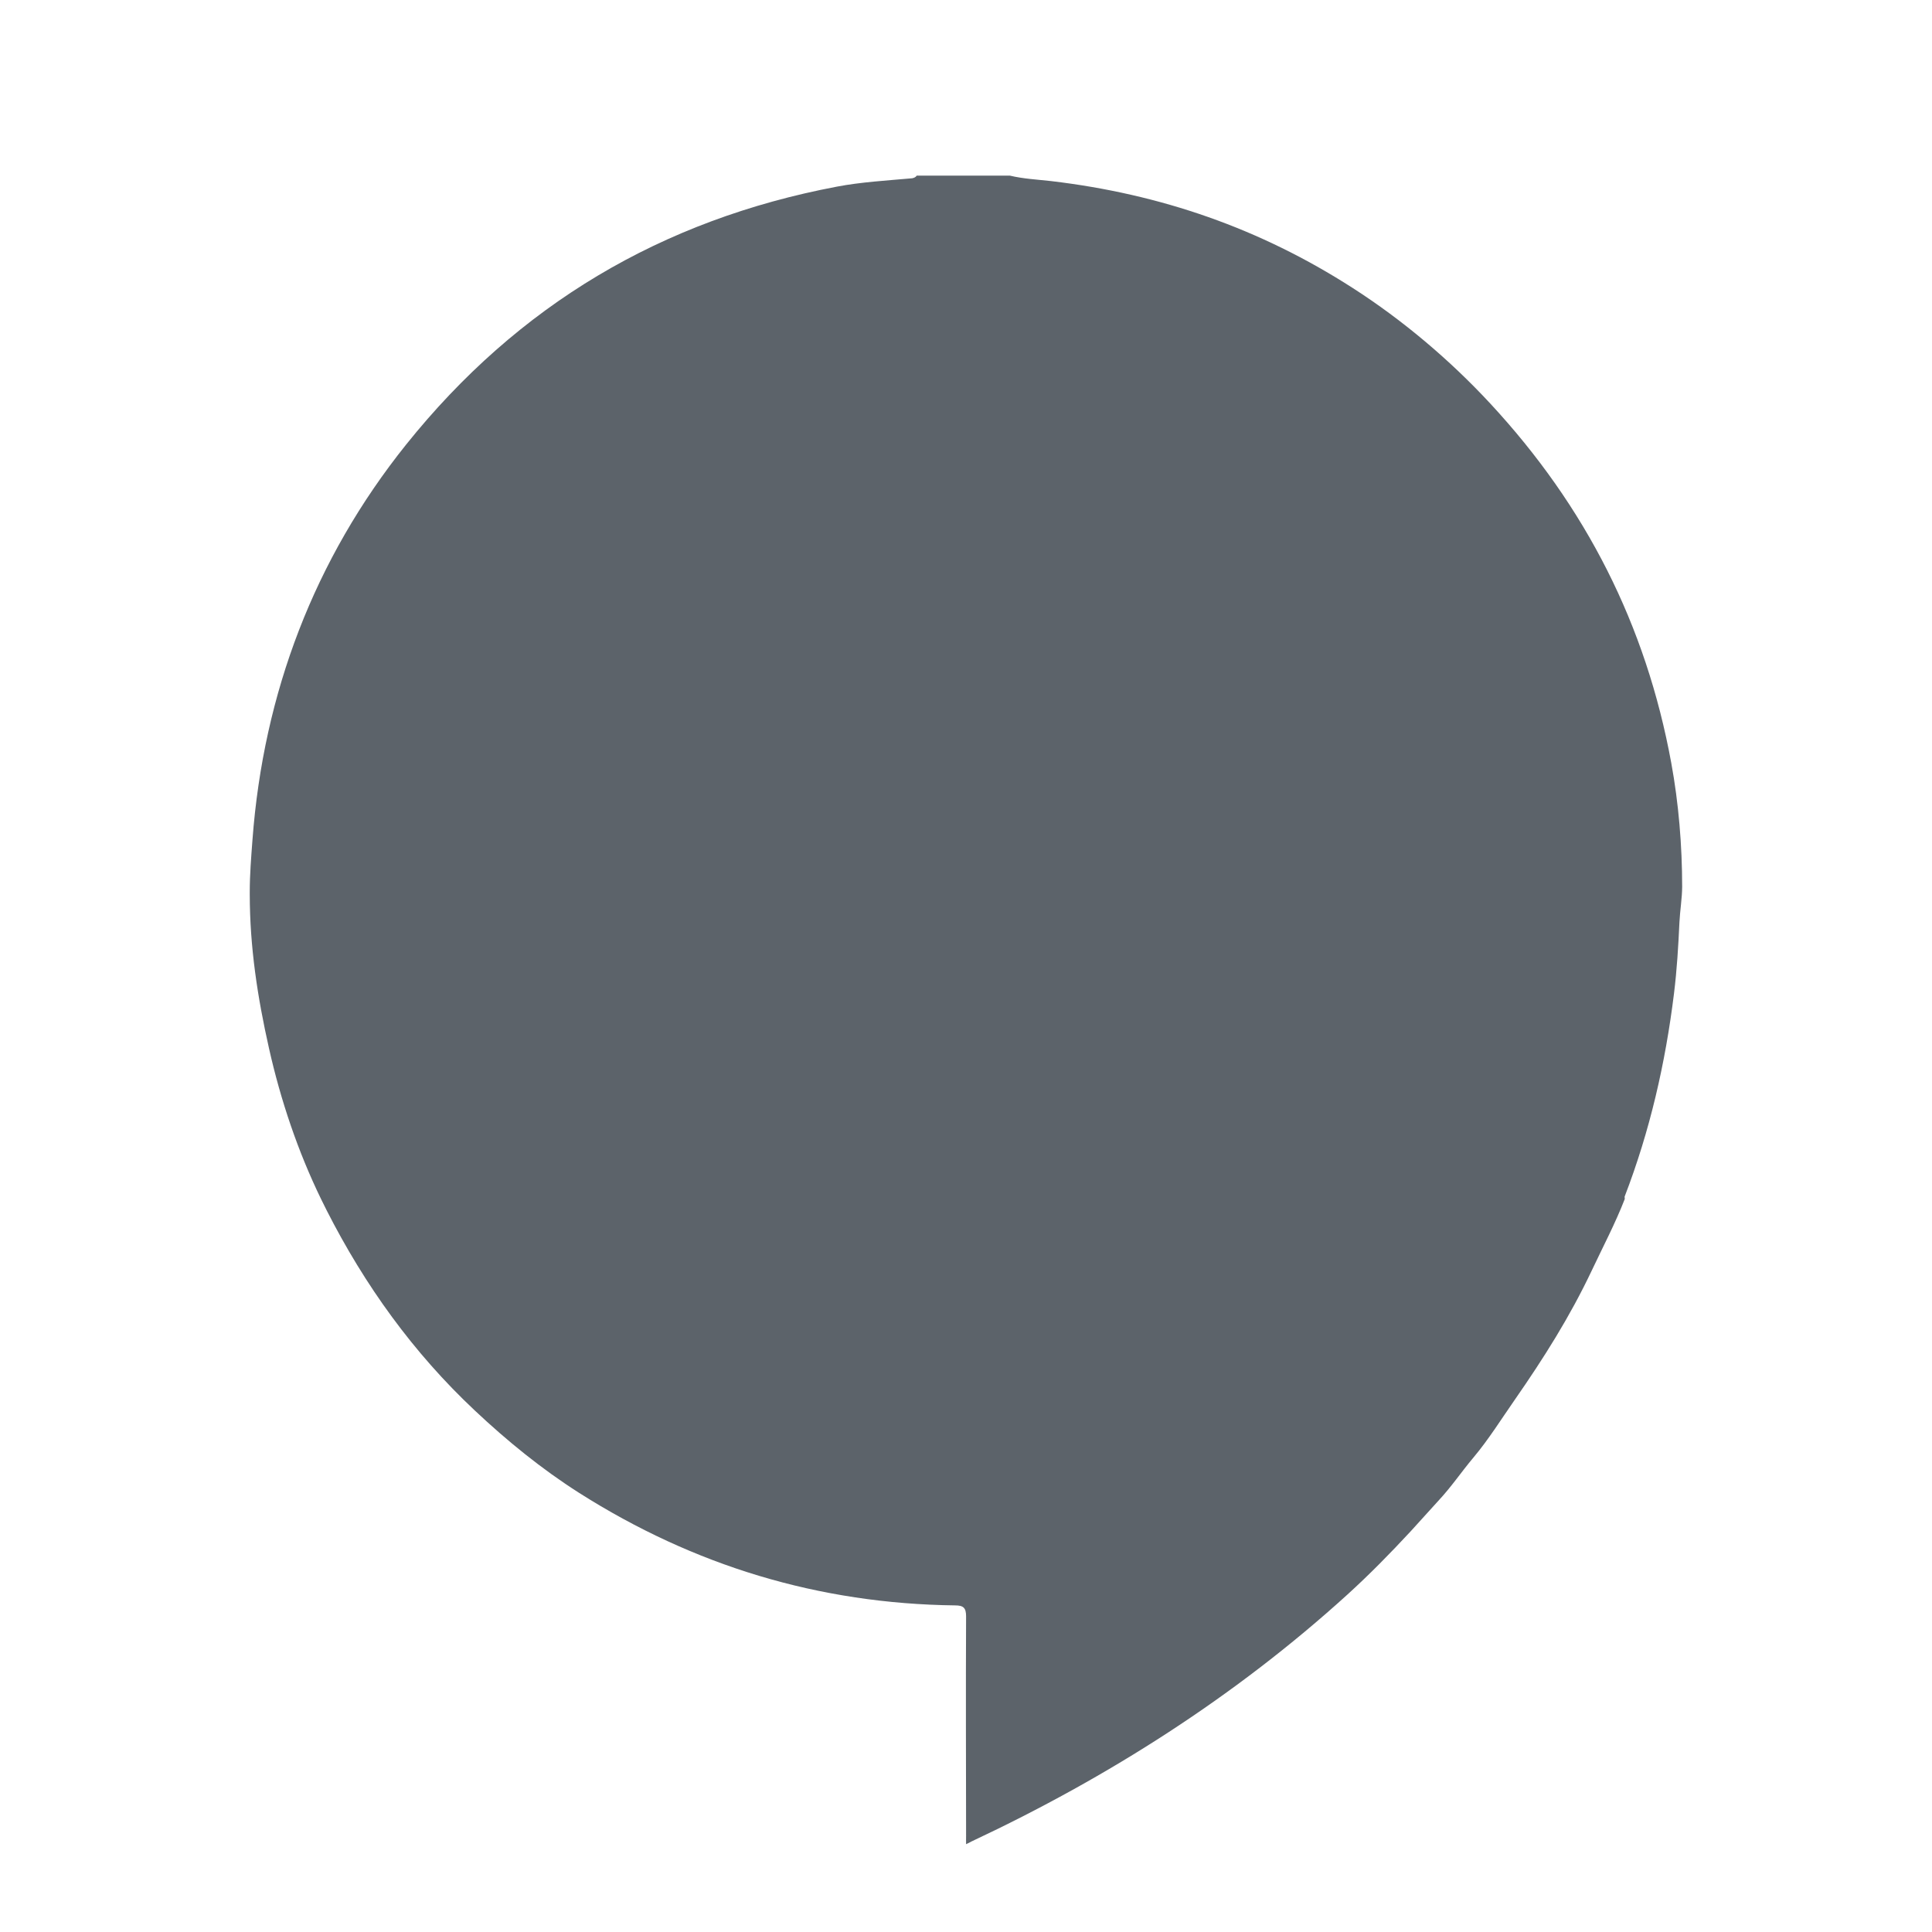 <?xml version="1.0" encoding="UTF-8" standalone="no"?>
<!-- Created with Inkscape (http://www.inkscape.org/) -->

<svg
   xmlns:dc="http://purl.org/dc/elements/1.1/"
   xmlns:cc="http://creativecommons.org/ns#"
   xmlns:rdf="http://www.w3.org/1999/02/22-rdf-syntax-ns#"
   xmlns:svg="http://www.w3.org/2000/svg"
   xmlns="http://www.w3.org/2000/svg"
   xmlns:sodipodi="http://sodipodi.sourceforge.net/DTD/sodipodi-0.dtd"
   xmlns:inkscape="http://www.inkscape.org/namespaces/inkscape"
   width="22"
   height="22"
   id="svg2"
   version="1.1"
   inkscape:version="0.91+devel r"
   sodipodi:docname="chrome_app_indicator_a2e02b124c8a77edf2042beeba386039.svg">
  <sodipodi:namedview
     id="base"
     pagecolor="#cbced6"
     bordercolor="#666666"
     borderopacity="1.0"
     inkscape:pageopacity="1"
     inkscape:pageshadow="2"
     inkscape:zoom="32"
     inkscape:cx="3.1476157"
     inkscape:cy="10.518423"
     inkscape:document-units="px"
     inkscape:current-layer="layer1"
     showgrid="true"
     inkscape:window-width="1920"
     inkscape:window-height="1025"
     inkscape:window-x="-2"
     inkscape:window-y="32"
     inkscape:window-maximized="1"
     showguides="true"
     inkscape:guide-bbox="true"
     fit-margin-top="0"
     fit-margin-left="0"
     fit-margin-right="0"
     fit-margin-bottom="0"
     inkscape:snap-bbox="true"
     inkscape:bbox-paths="true"
     inkscape:bbox-nodes="true"
     inkscape:snap-bbox-edge-midpoints="true"
     inkscape:snap-bbox-midpoints="true"
     inkscape:snap-nodes="true"
     inkscape:object-paths="true"
     inkscape:snap-intersection-paths="true"
     inkscape:object-nodes="true"
     inkscape:snap-smooth-nodes="true"
     inkscape:snap-midpoints="true"
     inkscape:snap-object-midpoints="true"
     inkscape:snap-center="true"
     inkscape:snap-page="true"
     inkscape:snap-global="true">
    <inkscape:grid
       snapvisiblegridlinesonly="true"
       enabled="true"
       visible="true"
       empspacing="5"
       id="grid2816"
       type="xygrid"
       originx="-410px"
       originy="19px" />
  </sodipodi:namedview>
  <defs
     id="defs4" />
  <g
     transform="translate(-410,-1049.362)"
     id="layer1"
     inkscape:groupmode="layer"
     inkscape:label="Layer 1">
    <path
       style="color:#000000;fill:#27303a;fill-opacity:0.753;fill-rule:nonzero;stroke:none;stroke-width:22.139;marker:none;visibility:visible;display:inline;overflow:visible;enable-background:accumulate"
       d="M 10.438,2 C 10.428,2.021 10.391,2.032 10.375,2.031 10.098,2.056 9.805,2.073 9.531,2.125 7.53,2.504 5.897,3.475 4.625,5.062 3.579,6.368 3,7.893 2.875,9.562 2.86,9.764 2.844,9.956 2.844,10.156 l 0,0.031 c 9.3e-4,0.596 0.087,1.164 0.219,1.75 0.132,0.589 0.329,1.175 0.594,1.719 0.023,0.046 0.039,0.079 0.062,0.125 0.435,0.856 0.987,1.623 1.688,2.281 0.369,0.347 0.761,0.666 1.188,0.938 1.308,0.83 2.731,1.262 4.281,1.281 0.095,0 0.125,0.028 0.125,0.125 -0.004,0.83 -10e-4,1.67 0,2.5 10e-5,0.032 -10e-4,0.053 0,0.094 0.027,-0.011 0.046,-0.023 0.062,-0.031 1.559,-0.732 3.005,-1.653 4.281,-2.812 0.254,-0.231 0.485,-0.467 0.719,-0.719 0.1,-0.108 0.212,-0.236 0.312,-0.344 0.155,-0.166 0.26,-0.326 0.406,-0.5 0.169,-0.201 0.319,-0.441 0.469,-0.656 0.33,-0.475 0.627,-0.945 0.875,-1.469 0.125,-0.265 0.269,-0.539 0.375,-0.812 0.004,-0.01 -0.002,-0.026 0,-0.031 0.288,-0.748 0.464,-1.518 0.562,-2.312 0.034,-0.277 0.049,-0.534 0.062,-0.812 0.006,-0.126 0.031,-0.281 0.031,-0.406 C 19.155,9.631 19.115,9.144 19.031,8.688 18.743,7.115 18.056,5.766 16.969,4.594 16.51,4.099 15.974,3.646 15.406,3.281 14.349,2.601 13.218,2.21 11.969,2.062 11.816,2.045 11.65,2.036 11.5,2 z"
       transform="translate(410,1049.362)"
       id="path3840"
       inkscape:connector-curvature="0"
       sodipodi:nodetypes="cccccccccccccccccccccccccccccccccc" />
  </g>
</svg>
